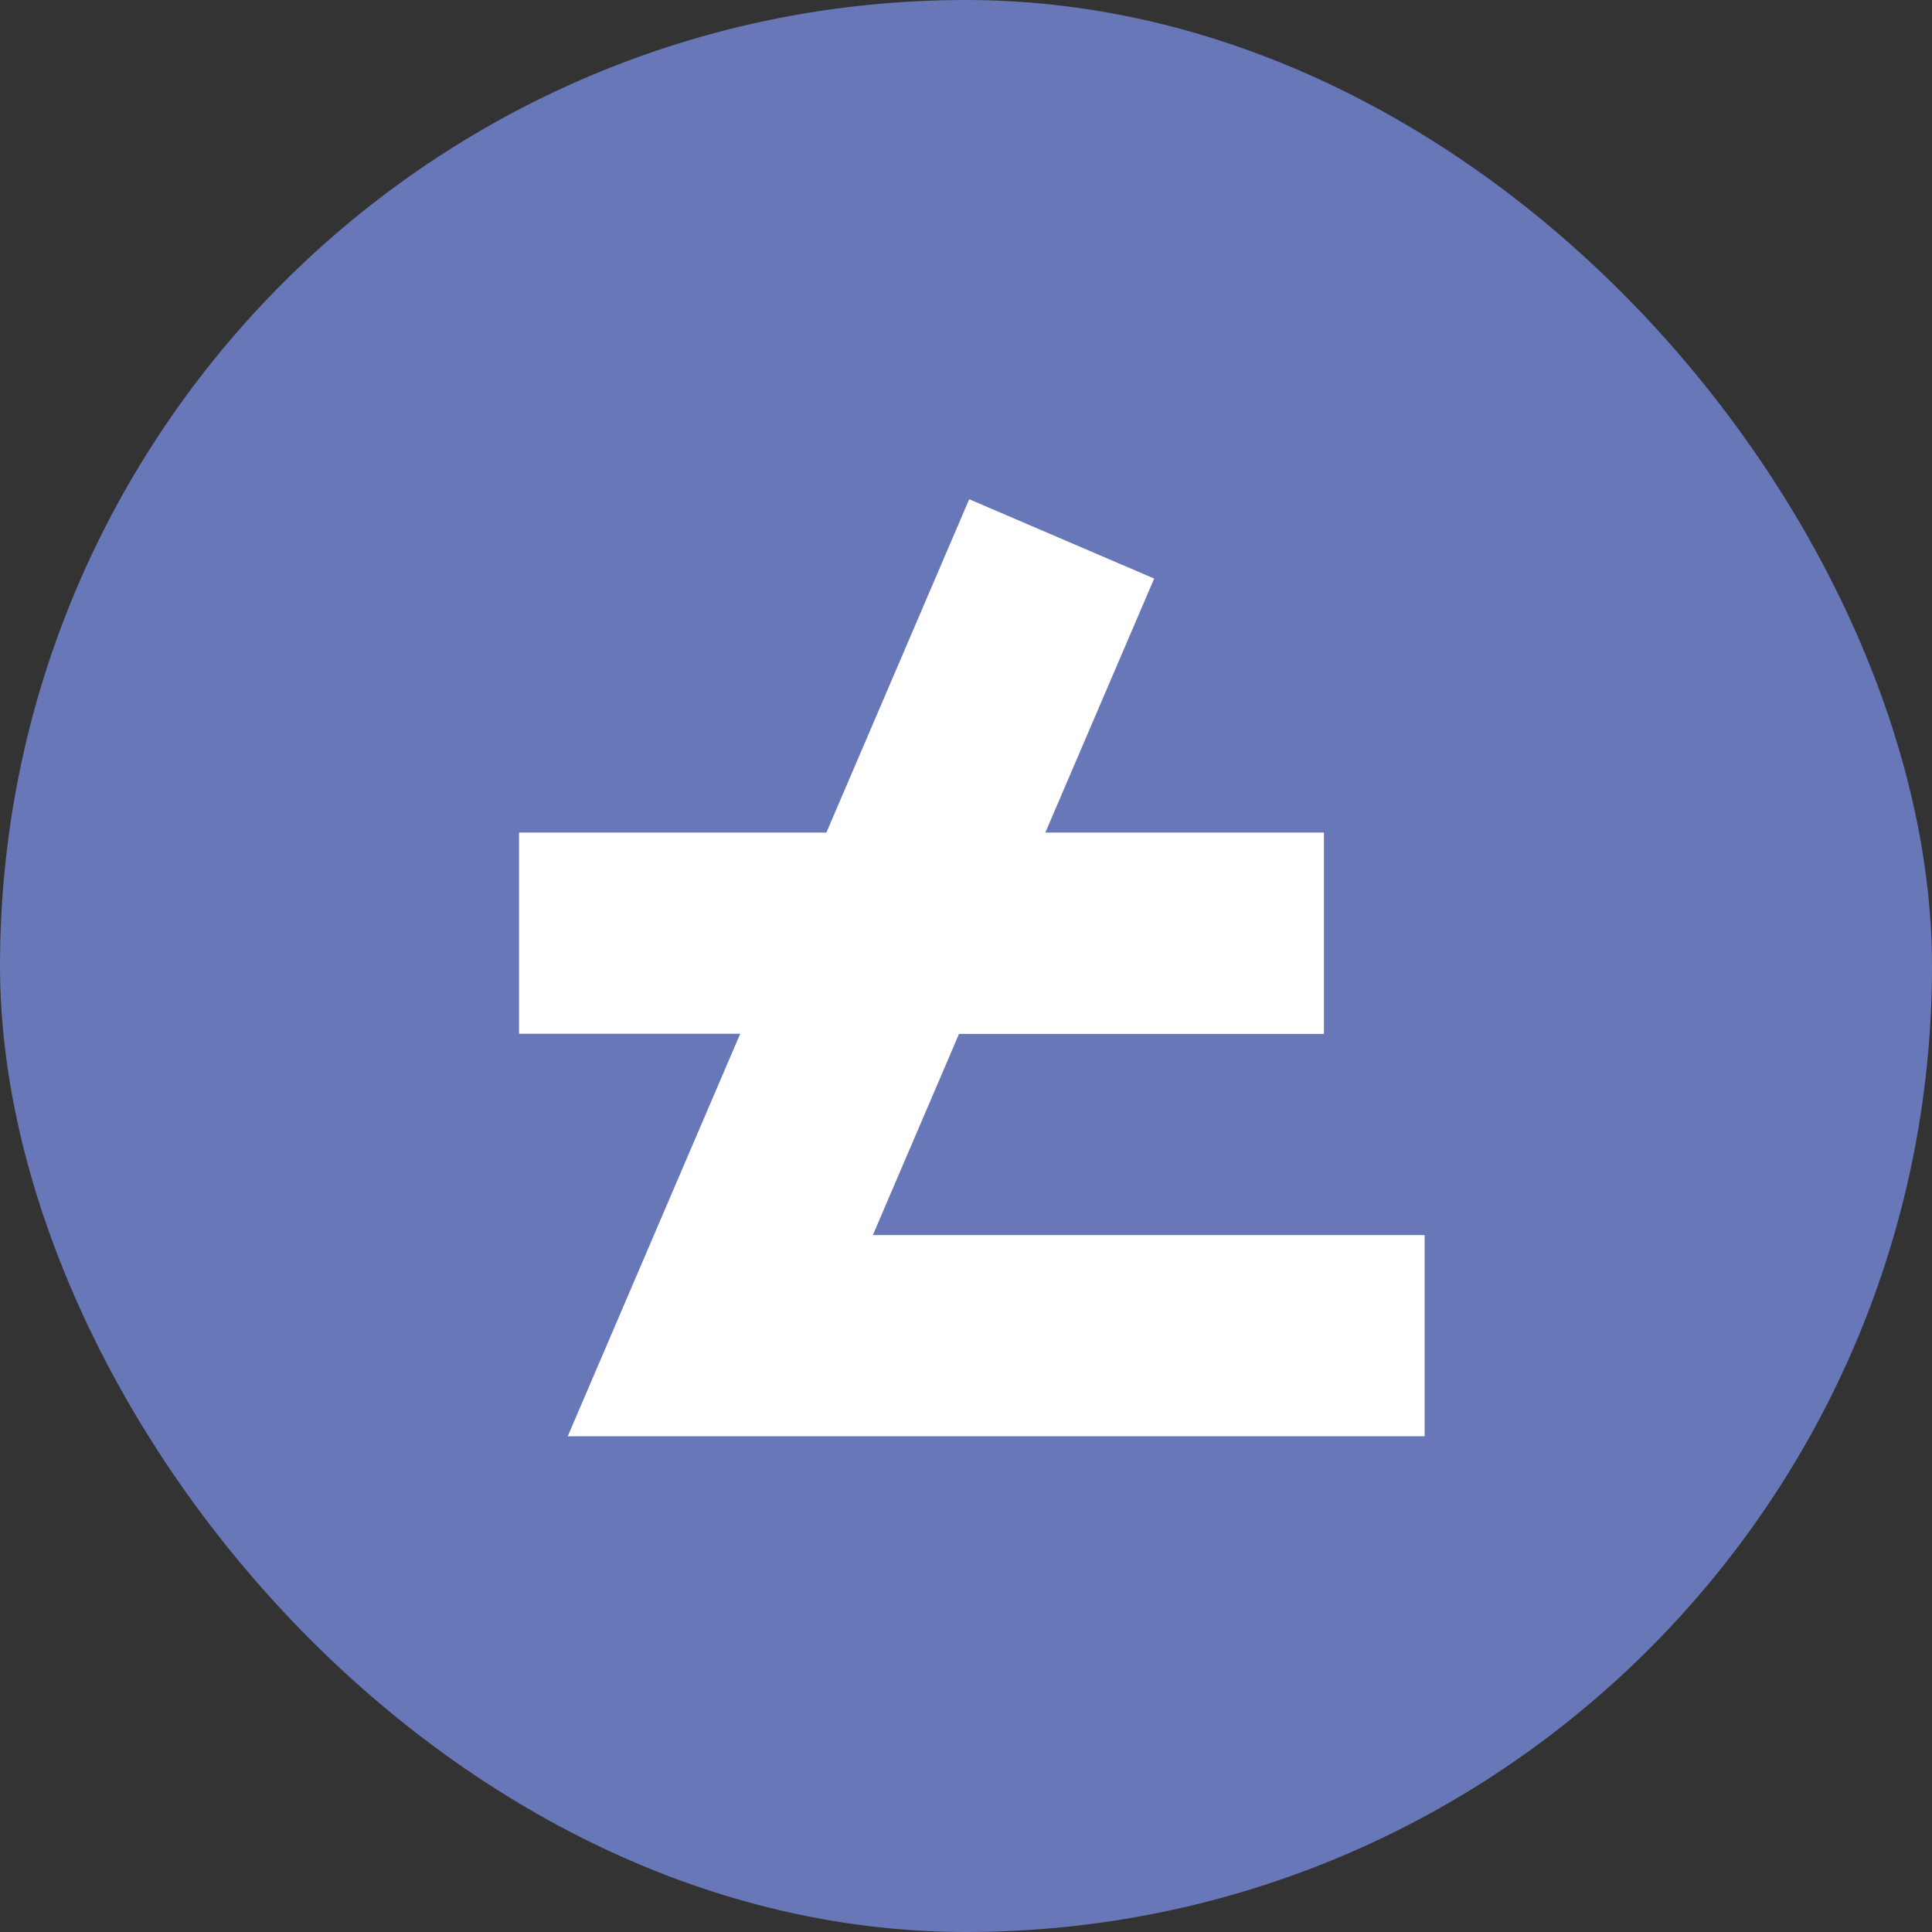 <svg xmlns="http://www.w3.org/2000/svg" width="15" height="15" viewBox="0 0 15 15"><rect x="0" y="0" width="15" height="15" fill="#333333" stroke="none"/><defs><style>.a{fill:#6777b8;}.b{fill:#fff;}</style></defs><g transform="translate(-74 -180)"><rect class="a" width="15" height="15" rx="7.5" transform="translate(74 180)"/><g transform="translate(78.03 183.876)"><path class="b" d="M112.378,114.267h6.653v-1.562h-4.284l.669-1.562h2.833V109.58h-2.163l.845-1.972-1.436-.616-1.109,2.588H112v1.562h1.717Zm0,0" transform="translate(-112 -106.992)"/></g></g></svg>